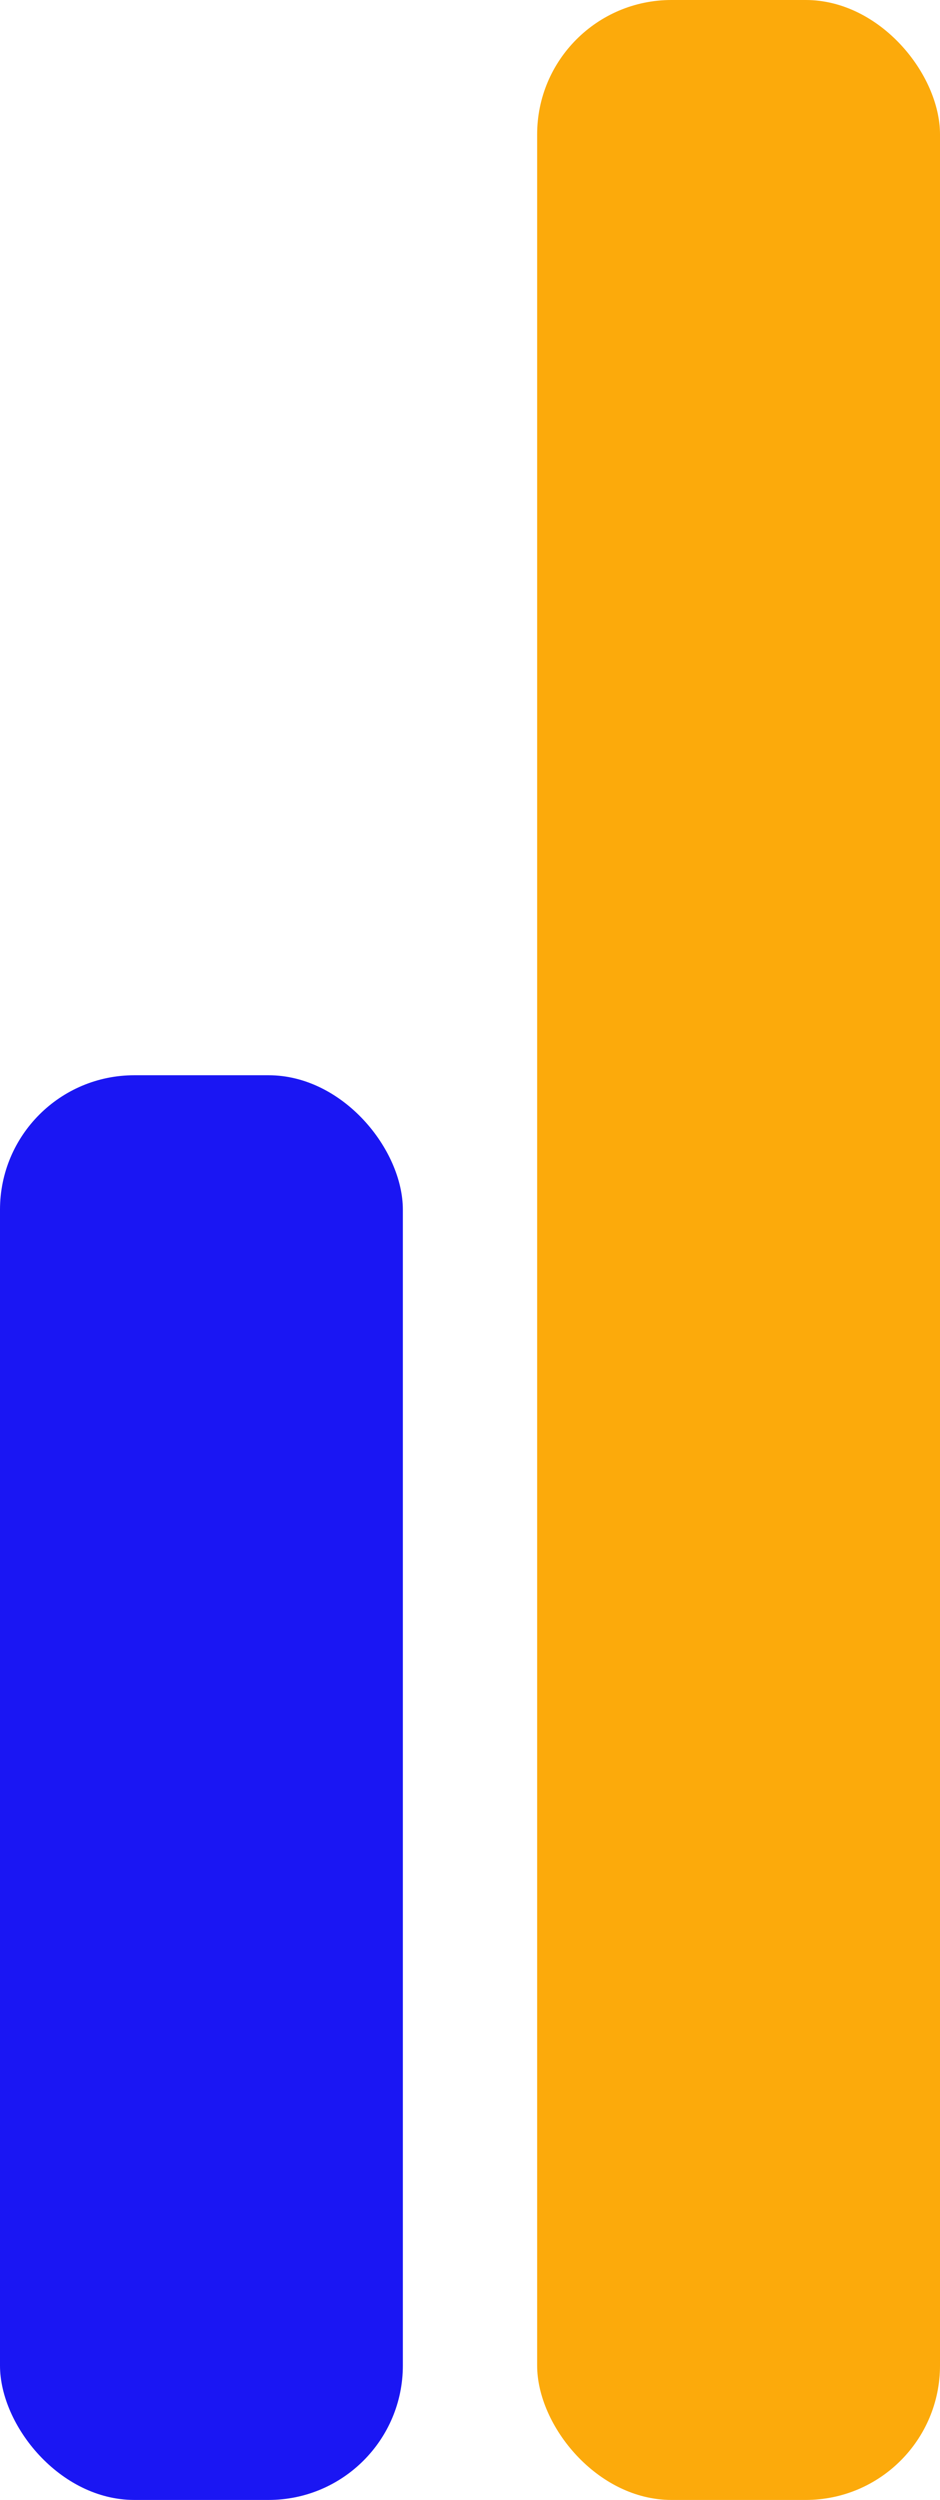<svg width="70" height="186" viewBox="0 0 70 186" fill="none" xmlns="http://www.w3.org/2000/svg">
<g id="Group 131">
<rect id="Rectangle 67" y="80" width="30" height="106" rx="10" fill="#1A16F3"/>
<rect id="Rectangle 68" x="40" width="30" height="186" rx="10" fill="#FCAA0B"/>
</g>
</svg>
